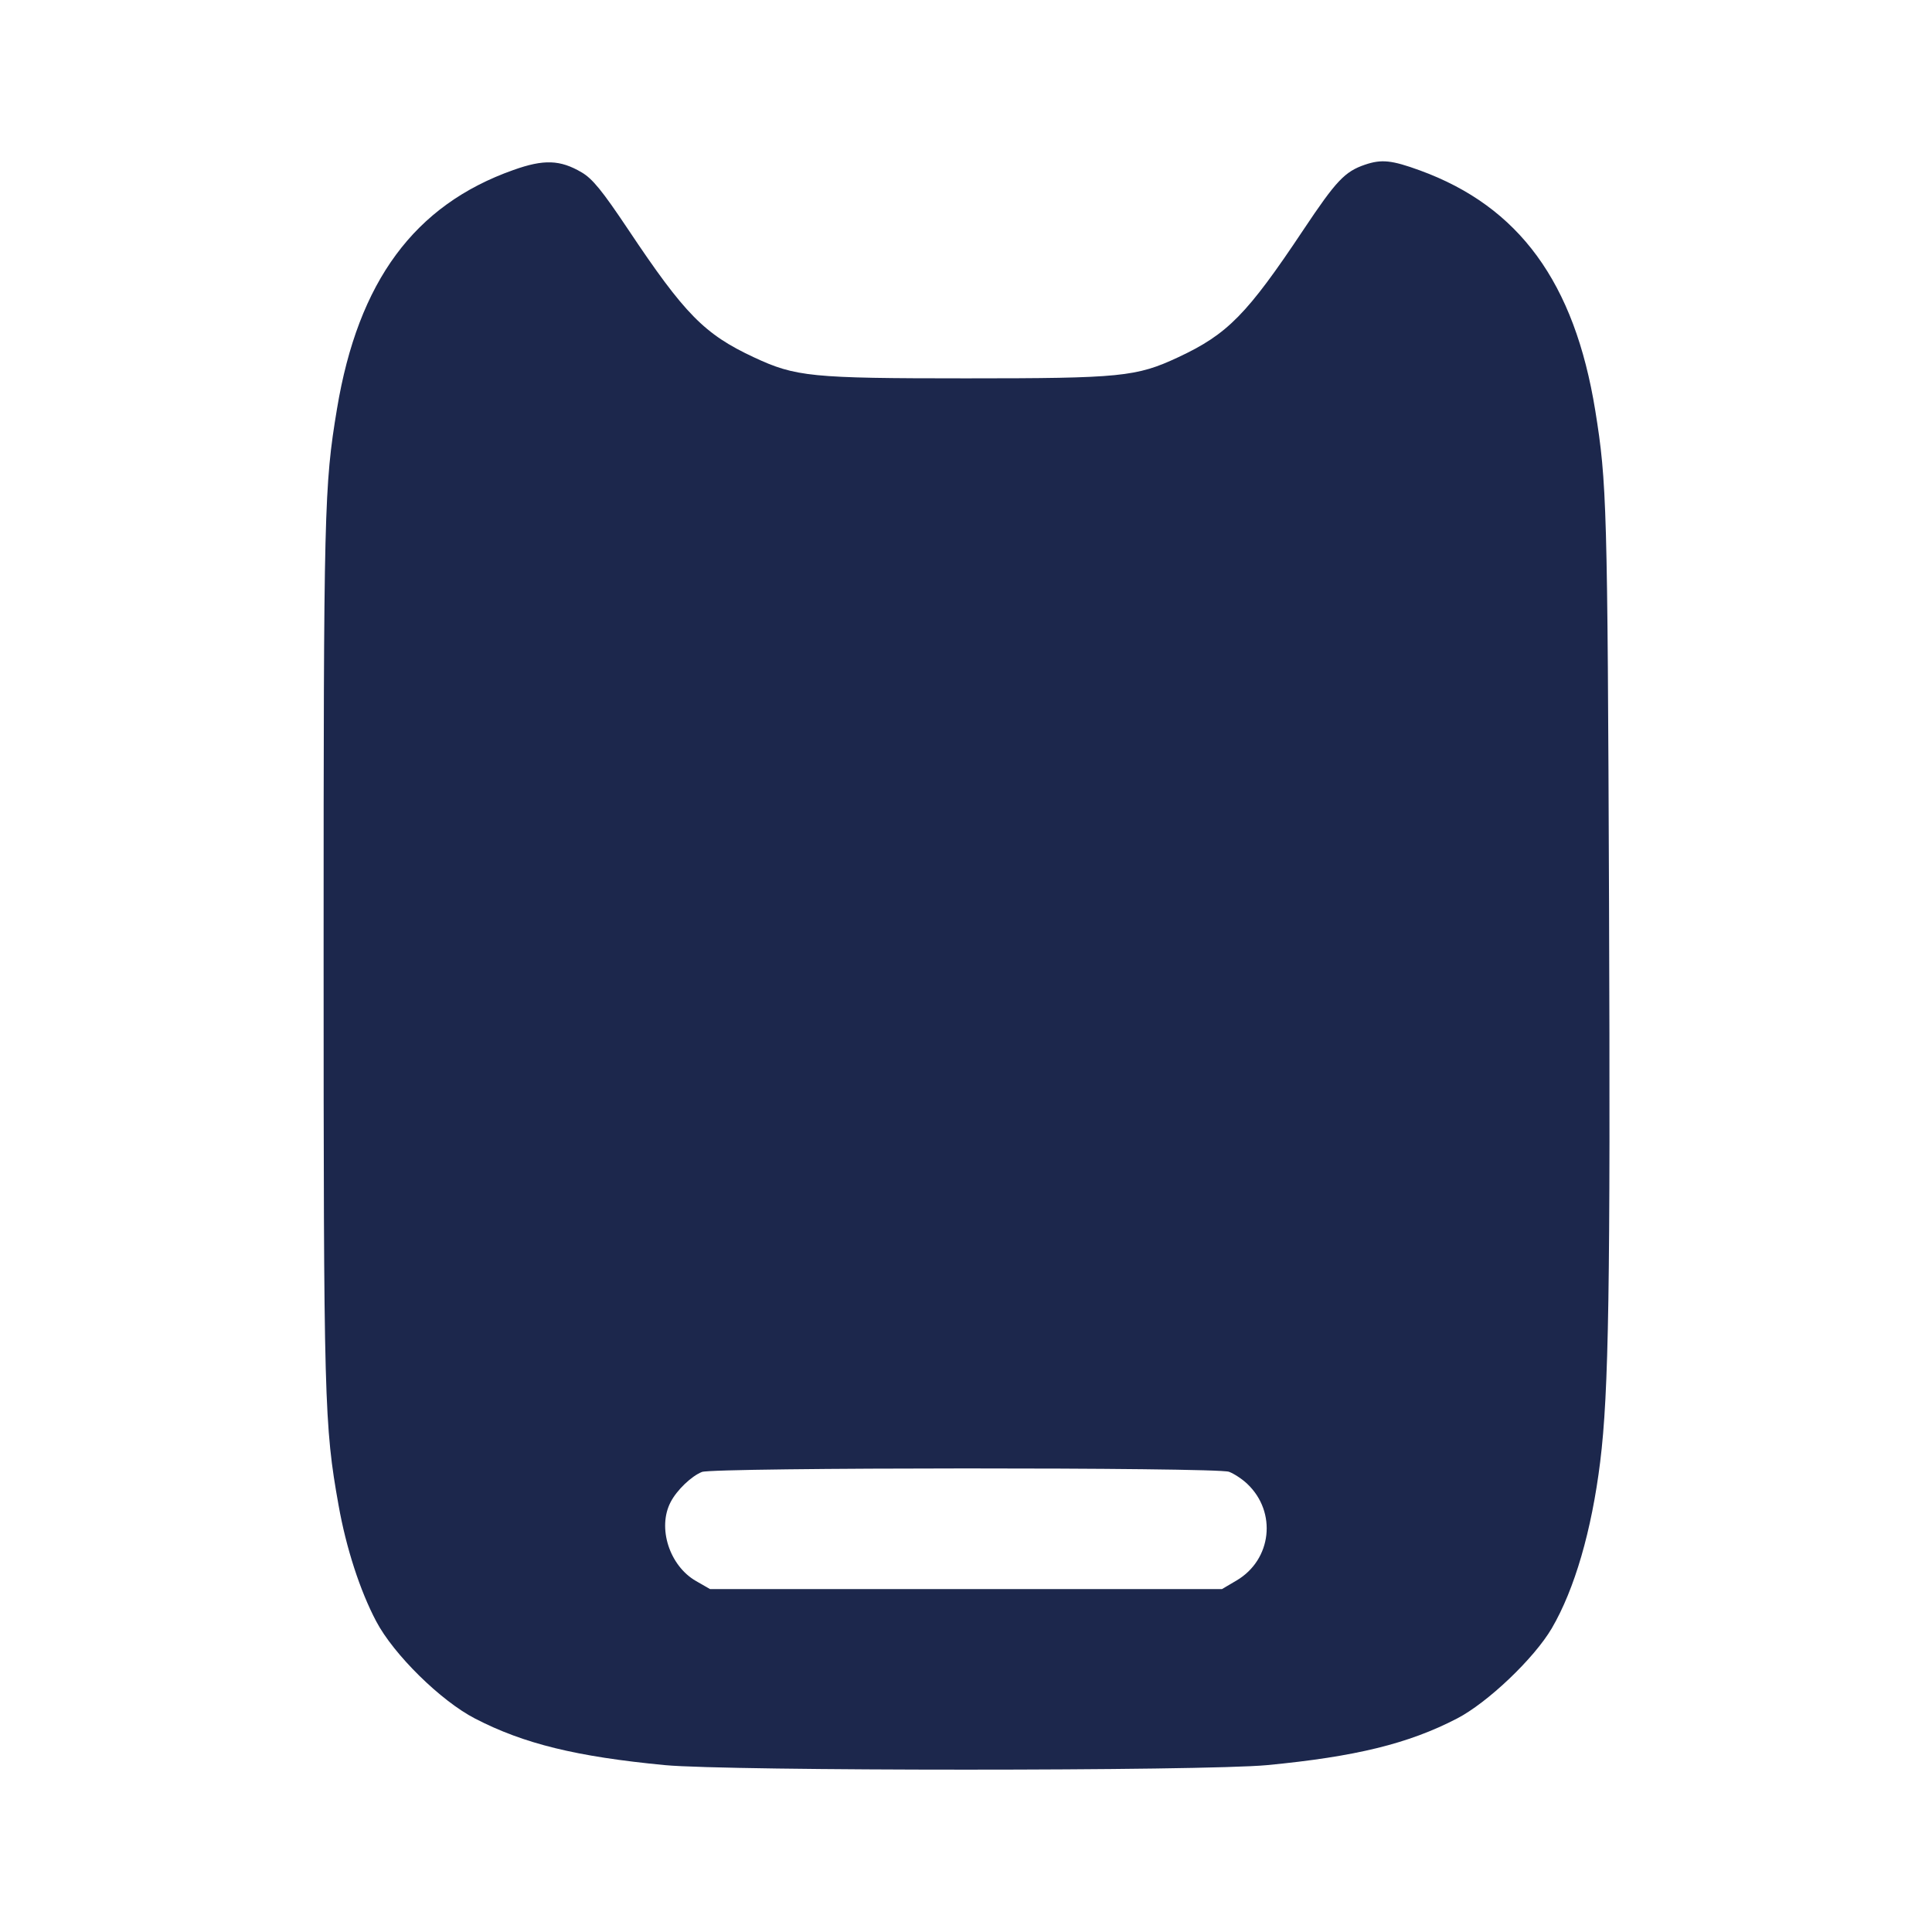 <svg width="24" height="24" viewBox="0 0 24 24" fill="none" xmlns="http://www.w3.org/2000/svg"><path d="M6.377 2.112 C 5.148 2.547,4.449 3.494,4.186 5.080 C 4.027 6.034,4.020 6.331,4.020 11.820 C 4.020 17.424,4.028 17.706,4.206 18.700 C 4.300 19.229,4.472 19.760,4.673 20.140 C 4.890 20.553,5.477 21.130,5.902 21.349 C 6.507 21.662,7.162 21.822,8.260 21.927 C 9.055 22.002,14.945 22.002,15.740 21.927 C 16.839 21.822,17.495 21.661,18.098 21.349 C 18.479 21.152,19.057 20.602,19.277 20.227 C 19.560 19.743,19.772 19.015,19.878 18.160 C 19.985 17.299,20.006 15.979,19.988 11.200 C 19.969 6.279,19.961 5.994,19.817 5.100 C 19.559 3.508,18.872 2.567,17.639 2.117 C 17.288 1.989,17.162 1.976,16.956 2.046 C 16.706 2.131,16.598 2.245,16.192 2.854 C 15.490 3.907,15.250 4.151,14.636 4.438 C 14.116 4.681,13.926 4.700,12.000 4.700 C 10.074 4.700,9.884 4.681,9.364 4.438 C 8.749 4.151,8.506 3.903,7.803 2.850 C 7.480 2.367,7.360 2.220,7.225 2.141 C 6.958 1.984,6.755 1.977,6.377 2.112 M15.267 18.283 C 15.329 18.306,15.431 18.373,15.494 18.433 C 15.865 18.784,15.799 19.376,15.360 19.634 L 15.180 19.740 12.000 19.740 L 8.820 19.740 8.646 19.640 C 8.316 19.451,8.164 18.978,8.331 18.659 C 8.408 18.510,8.589 18.337,8.720 18.285 C 8.863 18.228,15.117 18.226,15.267 18.283 " fill="#1C274C" stroke="none" fill-rule="evenodd"></path></svg>